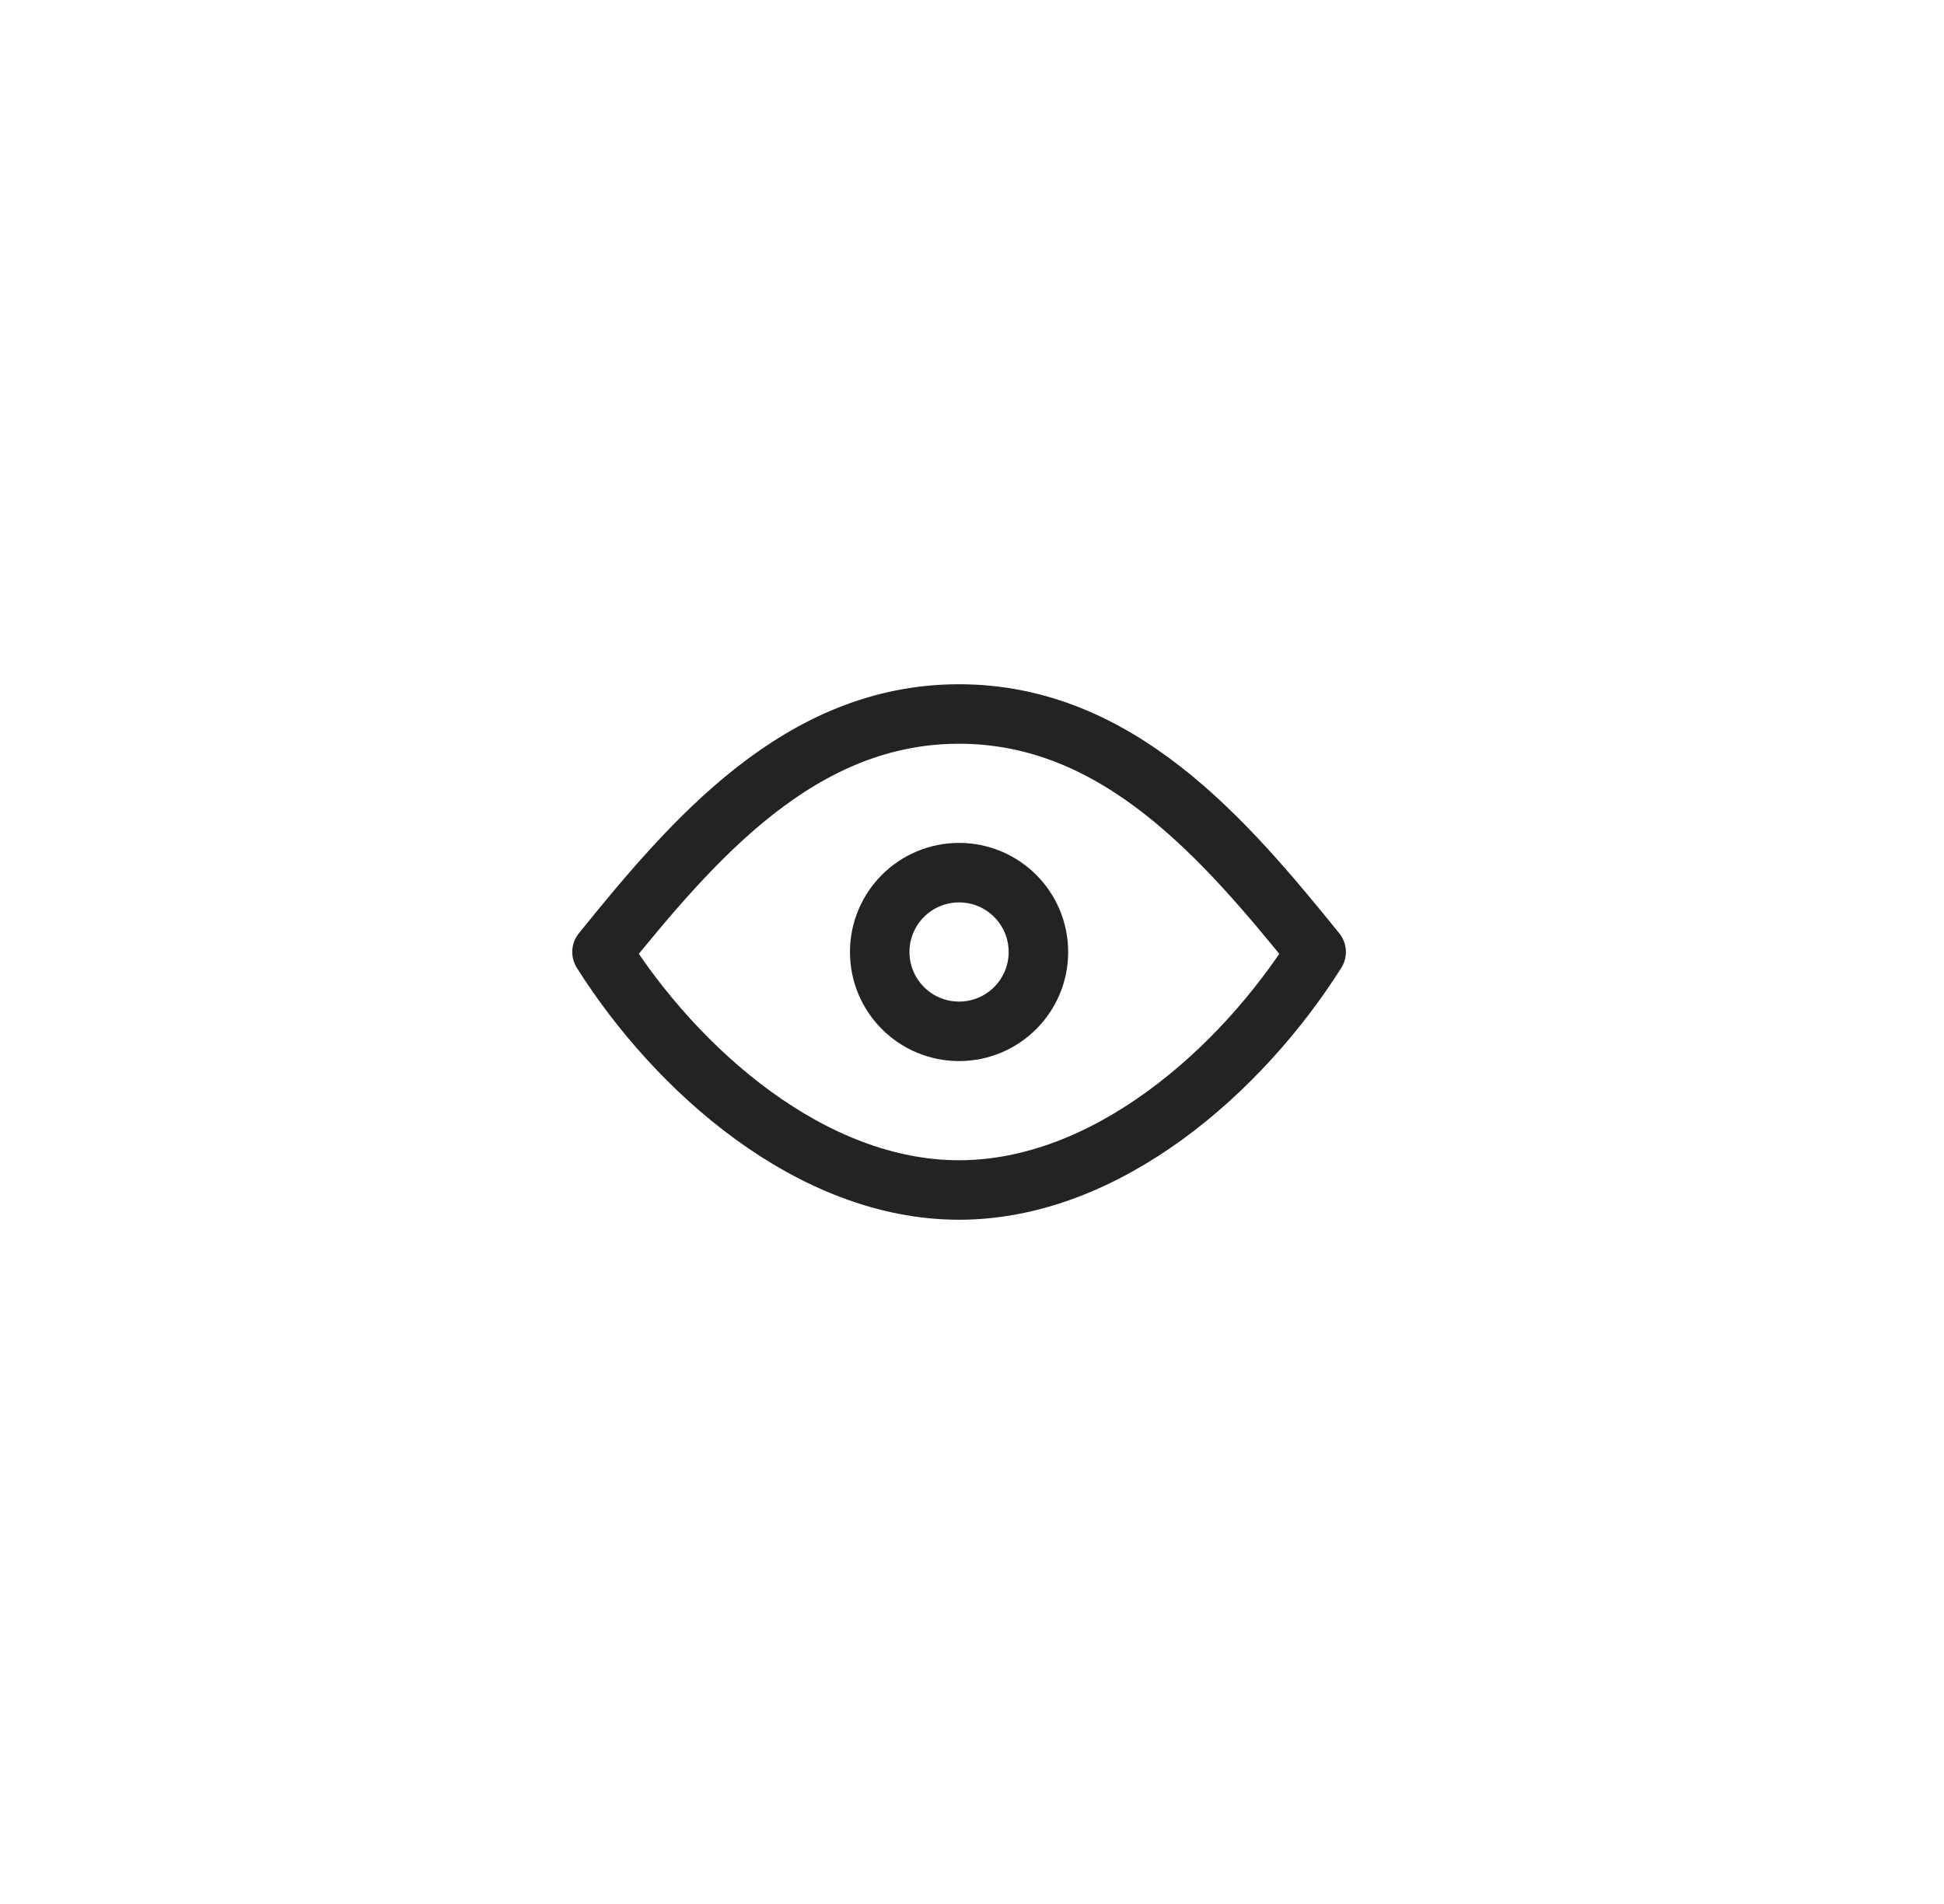 <svg width="49" height="48" viewBox="0 0 49 48" fill="none" xmlns="http://www.w3.org/2000/svg">
<g clip-path="url(#clip0_2262_14876)">
<path d="M24.174 26C25.278 26 26.174 25.105 26.174 24C26.174 22.895 25.278 22 24.174 22C23.069 22 22.174 22.895 22.174 24C22.174 25.105 23.069 26 24.174 26Z" stroke="#232323" stroke-width="1.5" stroke-linecap="round" stroke-linejoin="round"/>
<path d="M33.174 24C31.285 26.991 27.892 30 24.174 30C20.456 30 17.062 26.991 15.174 24C17.472 21.158 20.166 18 24.174 18C28.182 18 30.875 21.158 33.174 24Z" stroke="#232323" stroke-width="1.5" stroke-linecap="round" stroke-linejoin="round"/>
</g>
<defs>
<clipPath id="clip0_2262_14876">
<rect x="4.174" y="4" width="40" height="40" rx="20" fill="white"/>
</clipPath>
</defs>
</svg>
